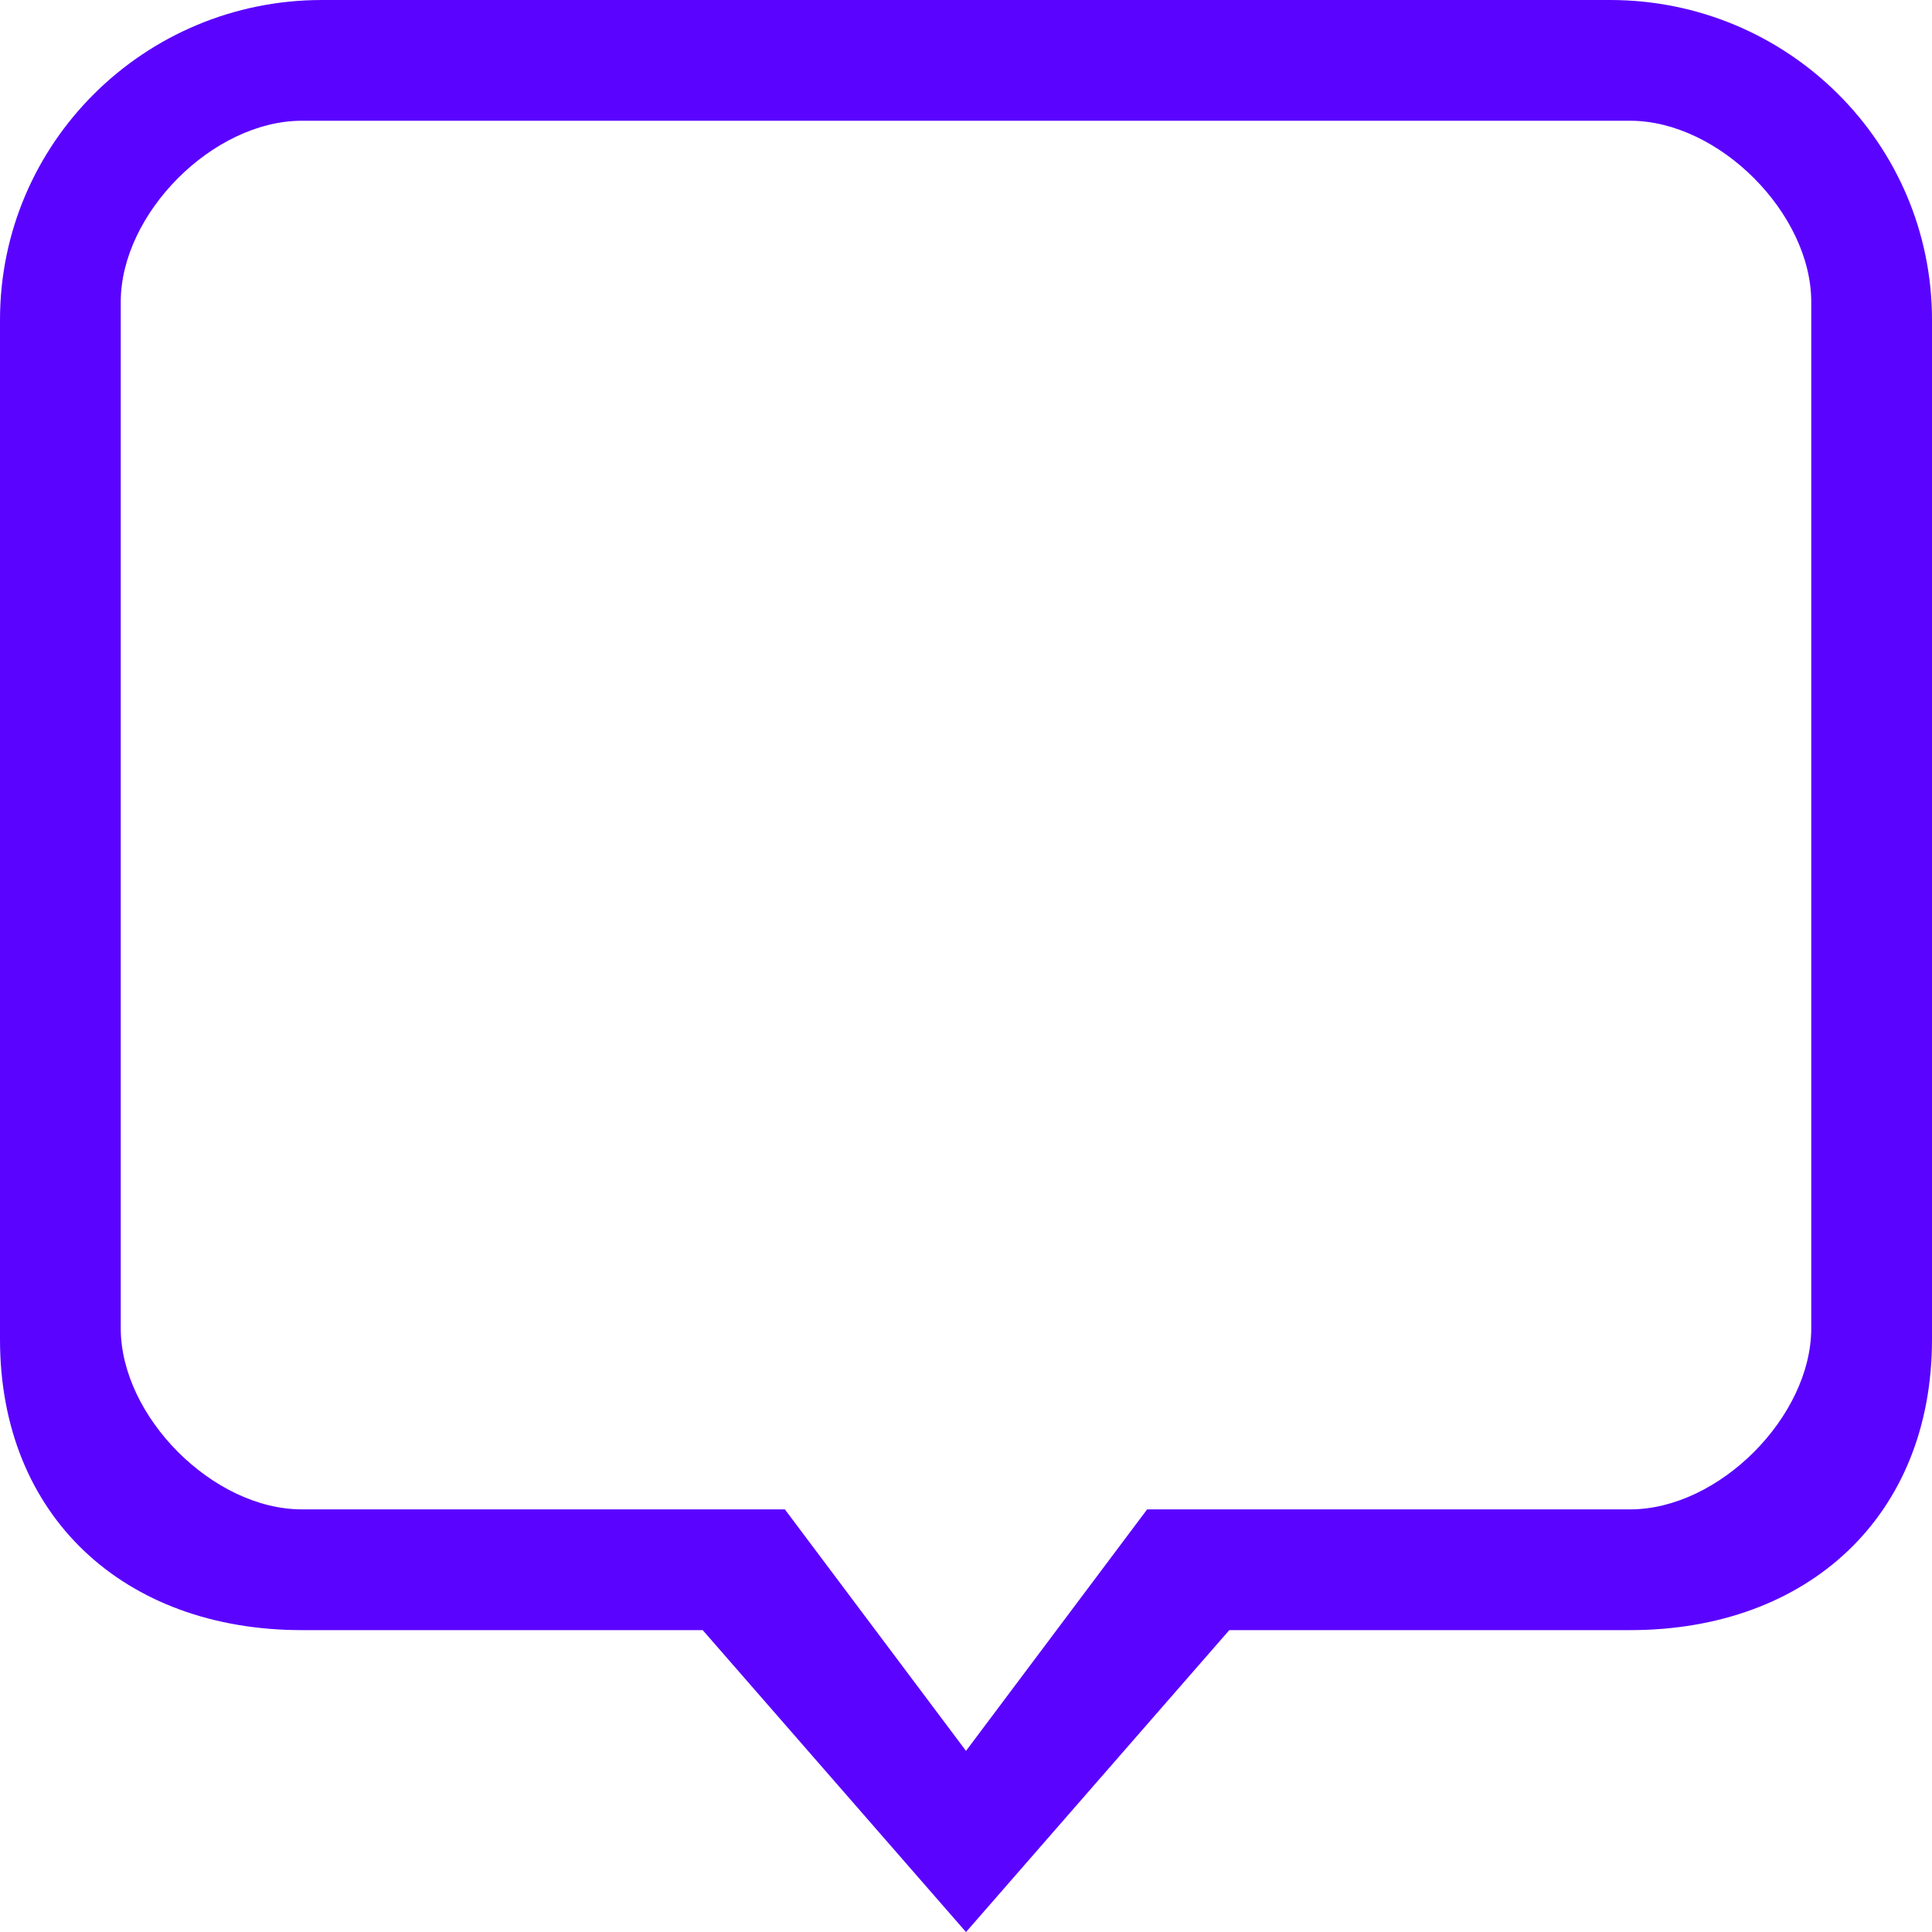 <!DOCTYPE svg PUBLIC "-//W3C//DTD SVG 1.1//EN" "http://www.w3.org/Graphics/SVG/1.1/DTD/svg11.dtd">
<!-- Uploaded to: SVG Repo, www.svgrepo.com, Transformed by: SVG Repo Mixer Tools -->
<svg width="800px" height="800px" viewBox="0 0 32 32" version="1.1" xmlns="http://www.w3.org/2000/svg" xmlns:xlink="http://www.w3.org/1999/xlink" xmlns:sketch="http://www.bohemiancoding.com/sketch/ns" fill="#ffffff">
<g id="SVGRepo_bgCarrier" stroke-width="0"/>
<g id="SVGRepo_tracerCarrier" stroke-linecap="round" stroke-linejoin="round"/>
<g id="SVGRepo_iconCarrier"> <title>comment-5</title> <desc>Created with Sketch Beta.</desc> <defs> </defs> <g id="Page-1" stroke="none" stroke-width="1" fill="none" fill-rule="evenodd" sketch:type="MSPage"> <g id="Icon-Set" sketch:type="MSLayerGroup" transform="translate(-360, -255)" fill="#5A04FF"> <path d="M390,277 C390,278.463 388.473,280 387,280 L379,280 L376,284 L373,280 L365,280 C363.527,280 362,278.463 362,277 L362,260 C362,258.537 363.527,257 365,257 L387,257 C388.473,257 390,258.537 390,260 L390,277 L390,277 Z M386.667,255 L365.333,255 C362.388,255 360,257.371 360,260.297 L360,277.187 C360,280.111 362.055,282 365,282 L371.639,282 L376,287.001 L380.361,282 L387,282 C389.945,282 392,280.111 392,277.187 L392,260.297 C392,257.371 389.612,255 386.667,255 L386.667,255 Z" id="comment-5" sketch:type="MSShapeGroup"> </path> </g> </g> </g>
</svg>